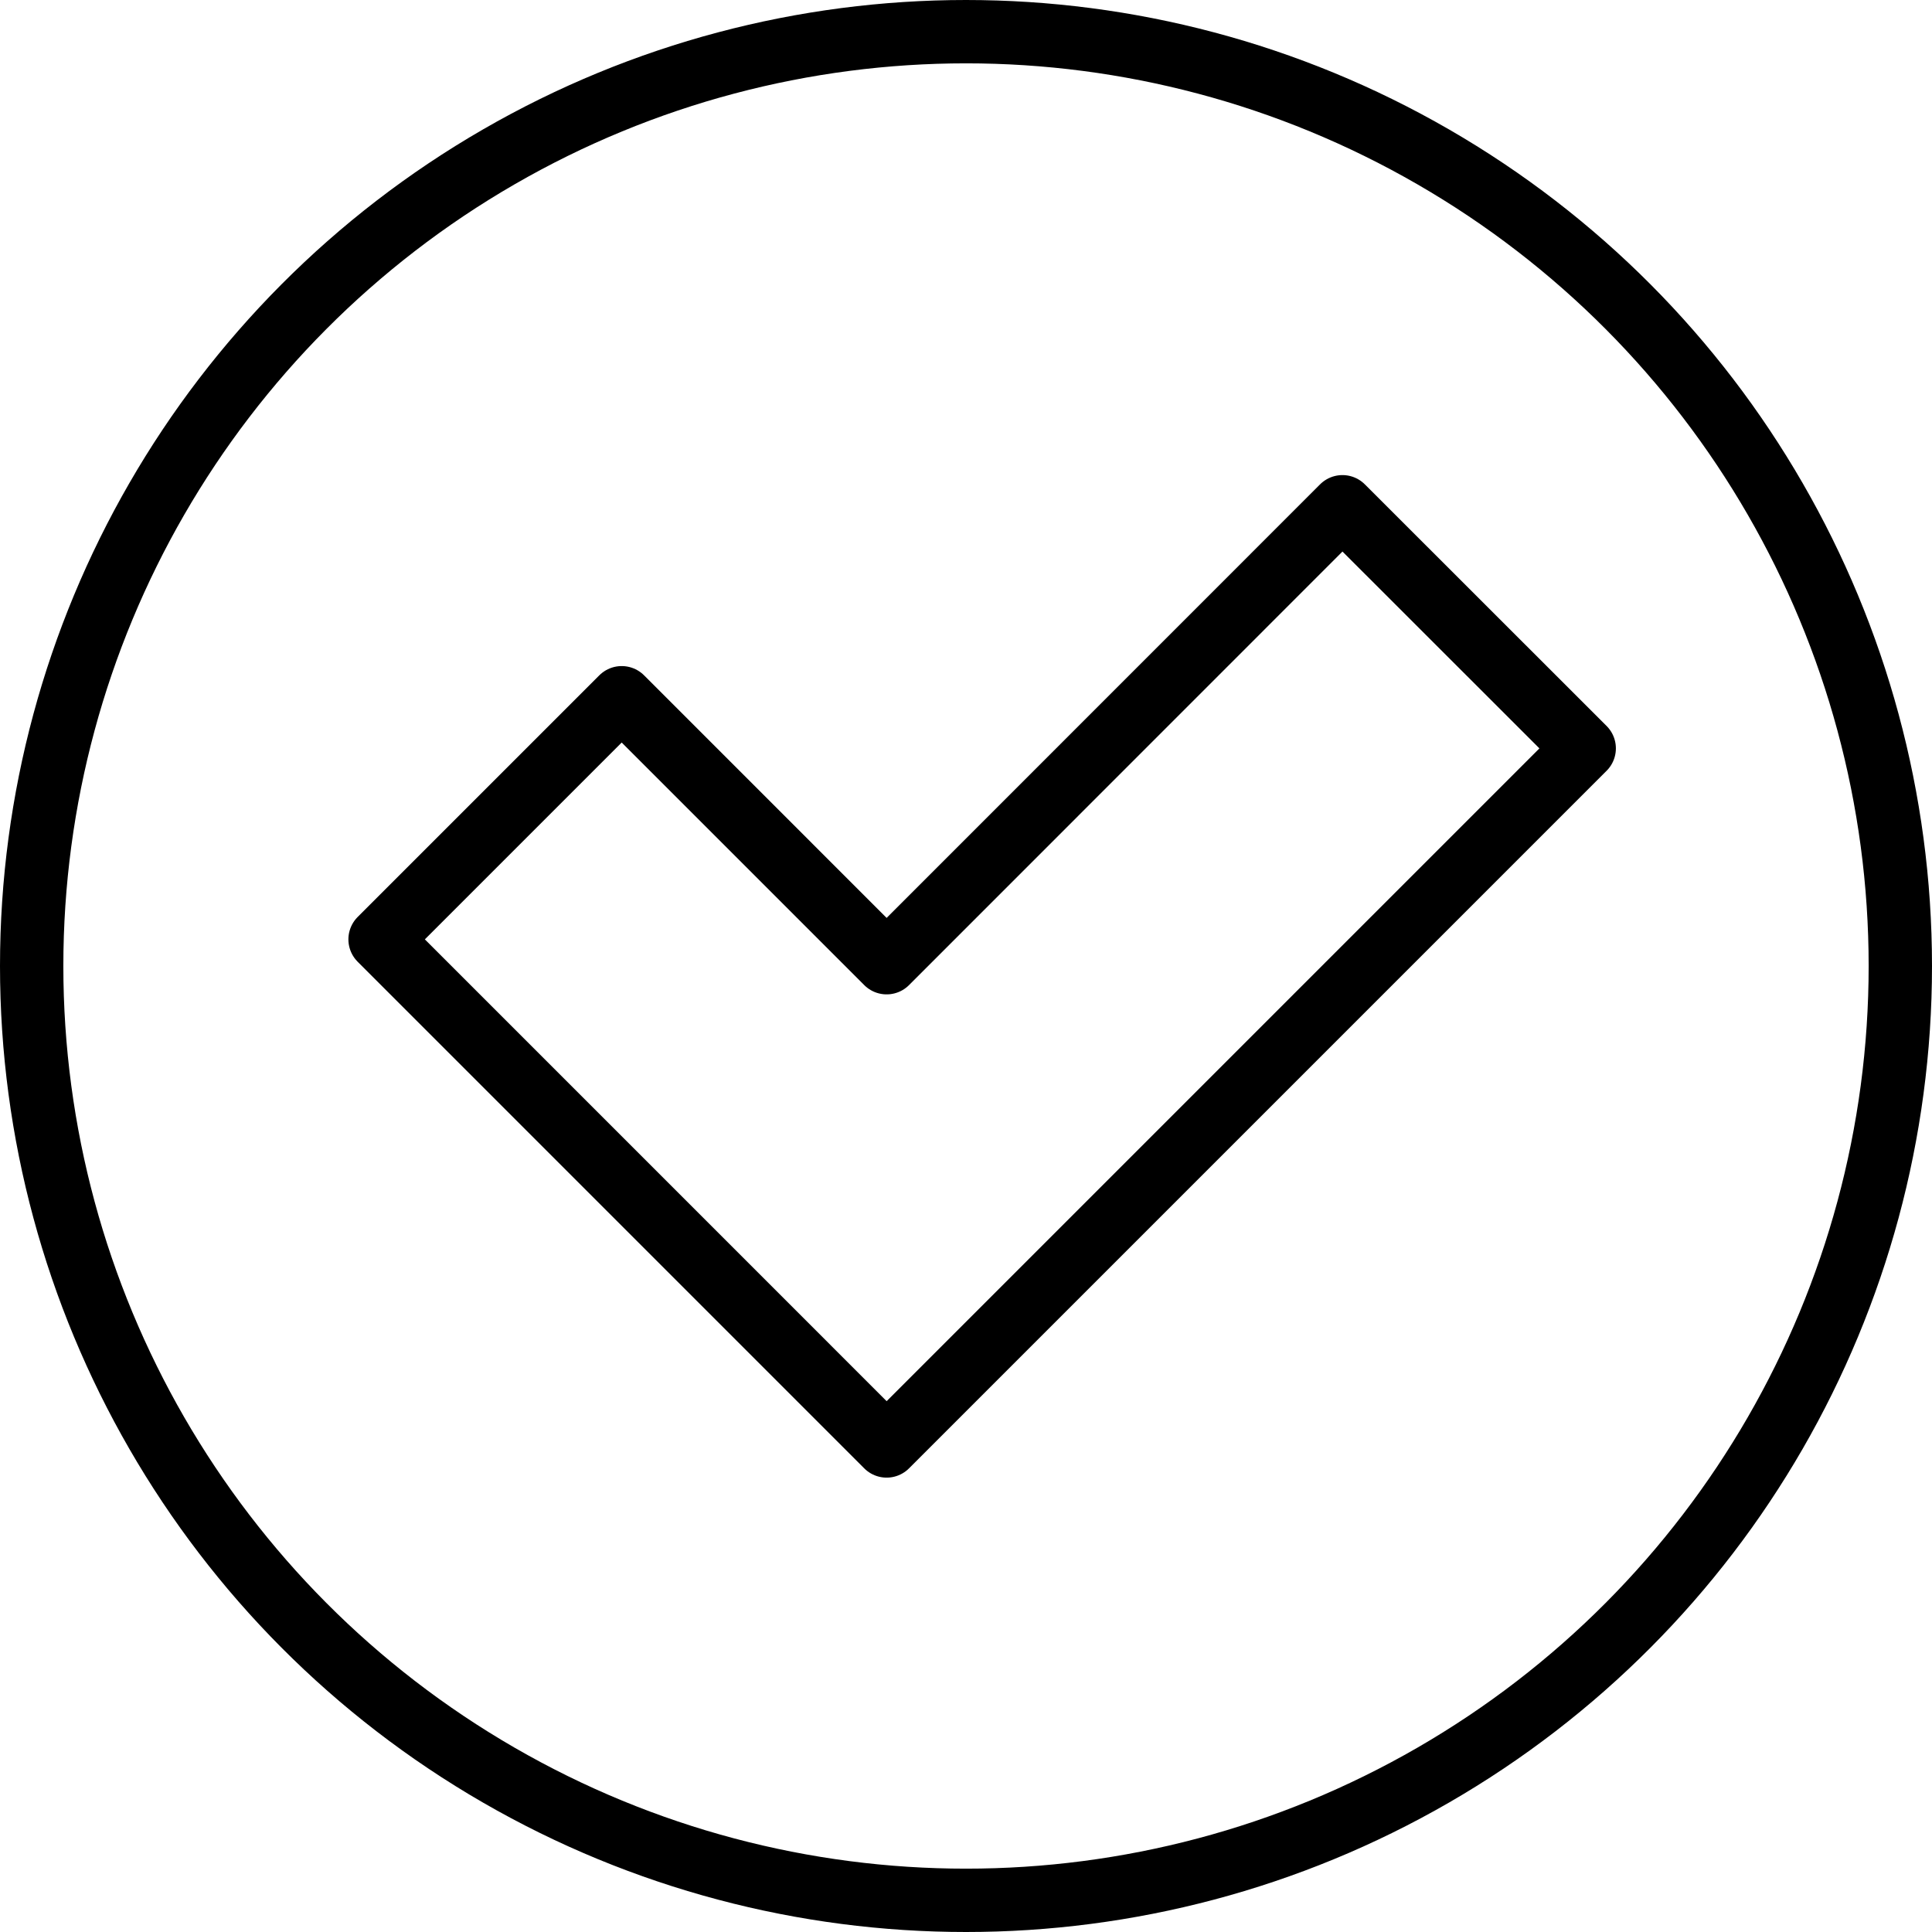 <svg width="61" height="61" viewBox="0 0 61 61" fill="none" xmlns="http://www.w3.org/2000/svg">
<path d="M27.994 30.396L19.629 22.03L12 29.659L27.994 45.654L50.019 23.629L42.386 16L27.994 30.396Z" stroke="black" stroke-width="2" stroke-miterlimit="10" stroke-linecap="round" stroke-linejoin="round"/>
<circle cx="30.5" cy="30.5" r="29.5" stroke="black" stroke-width="2"/>
</svg>
